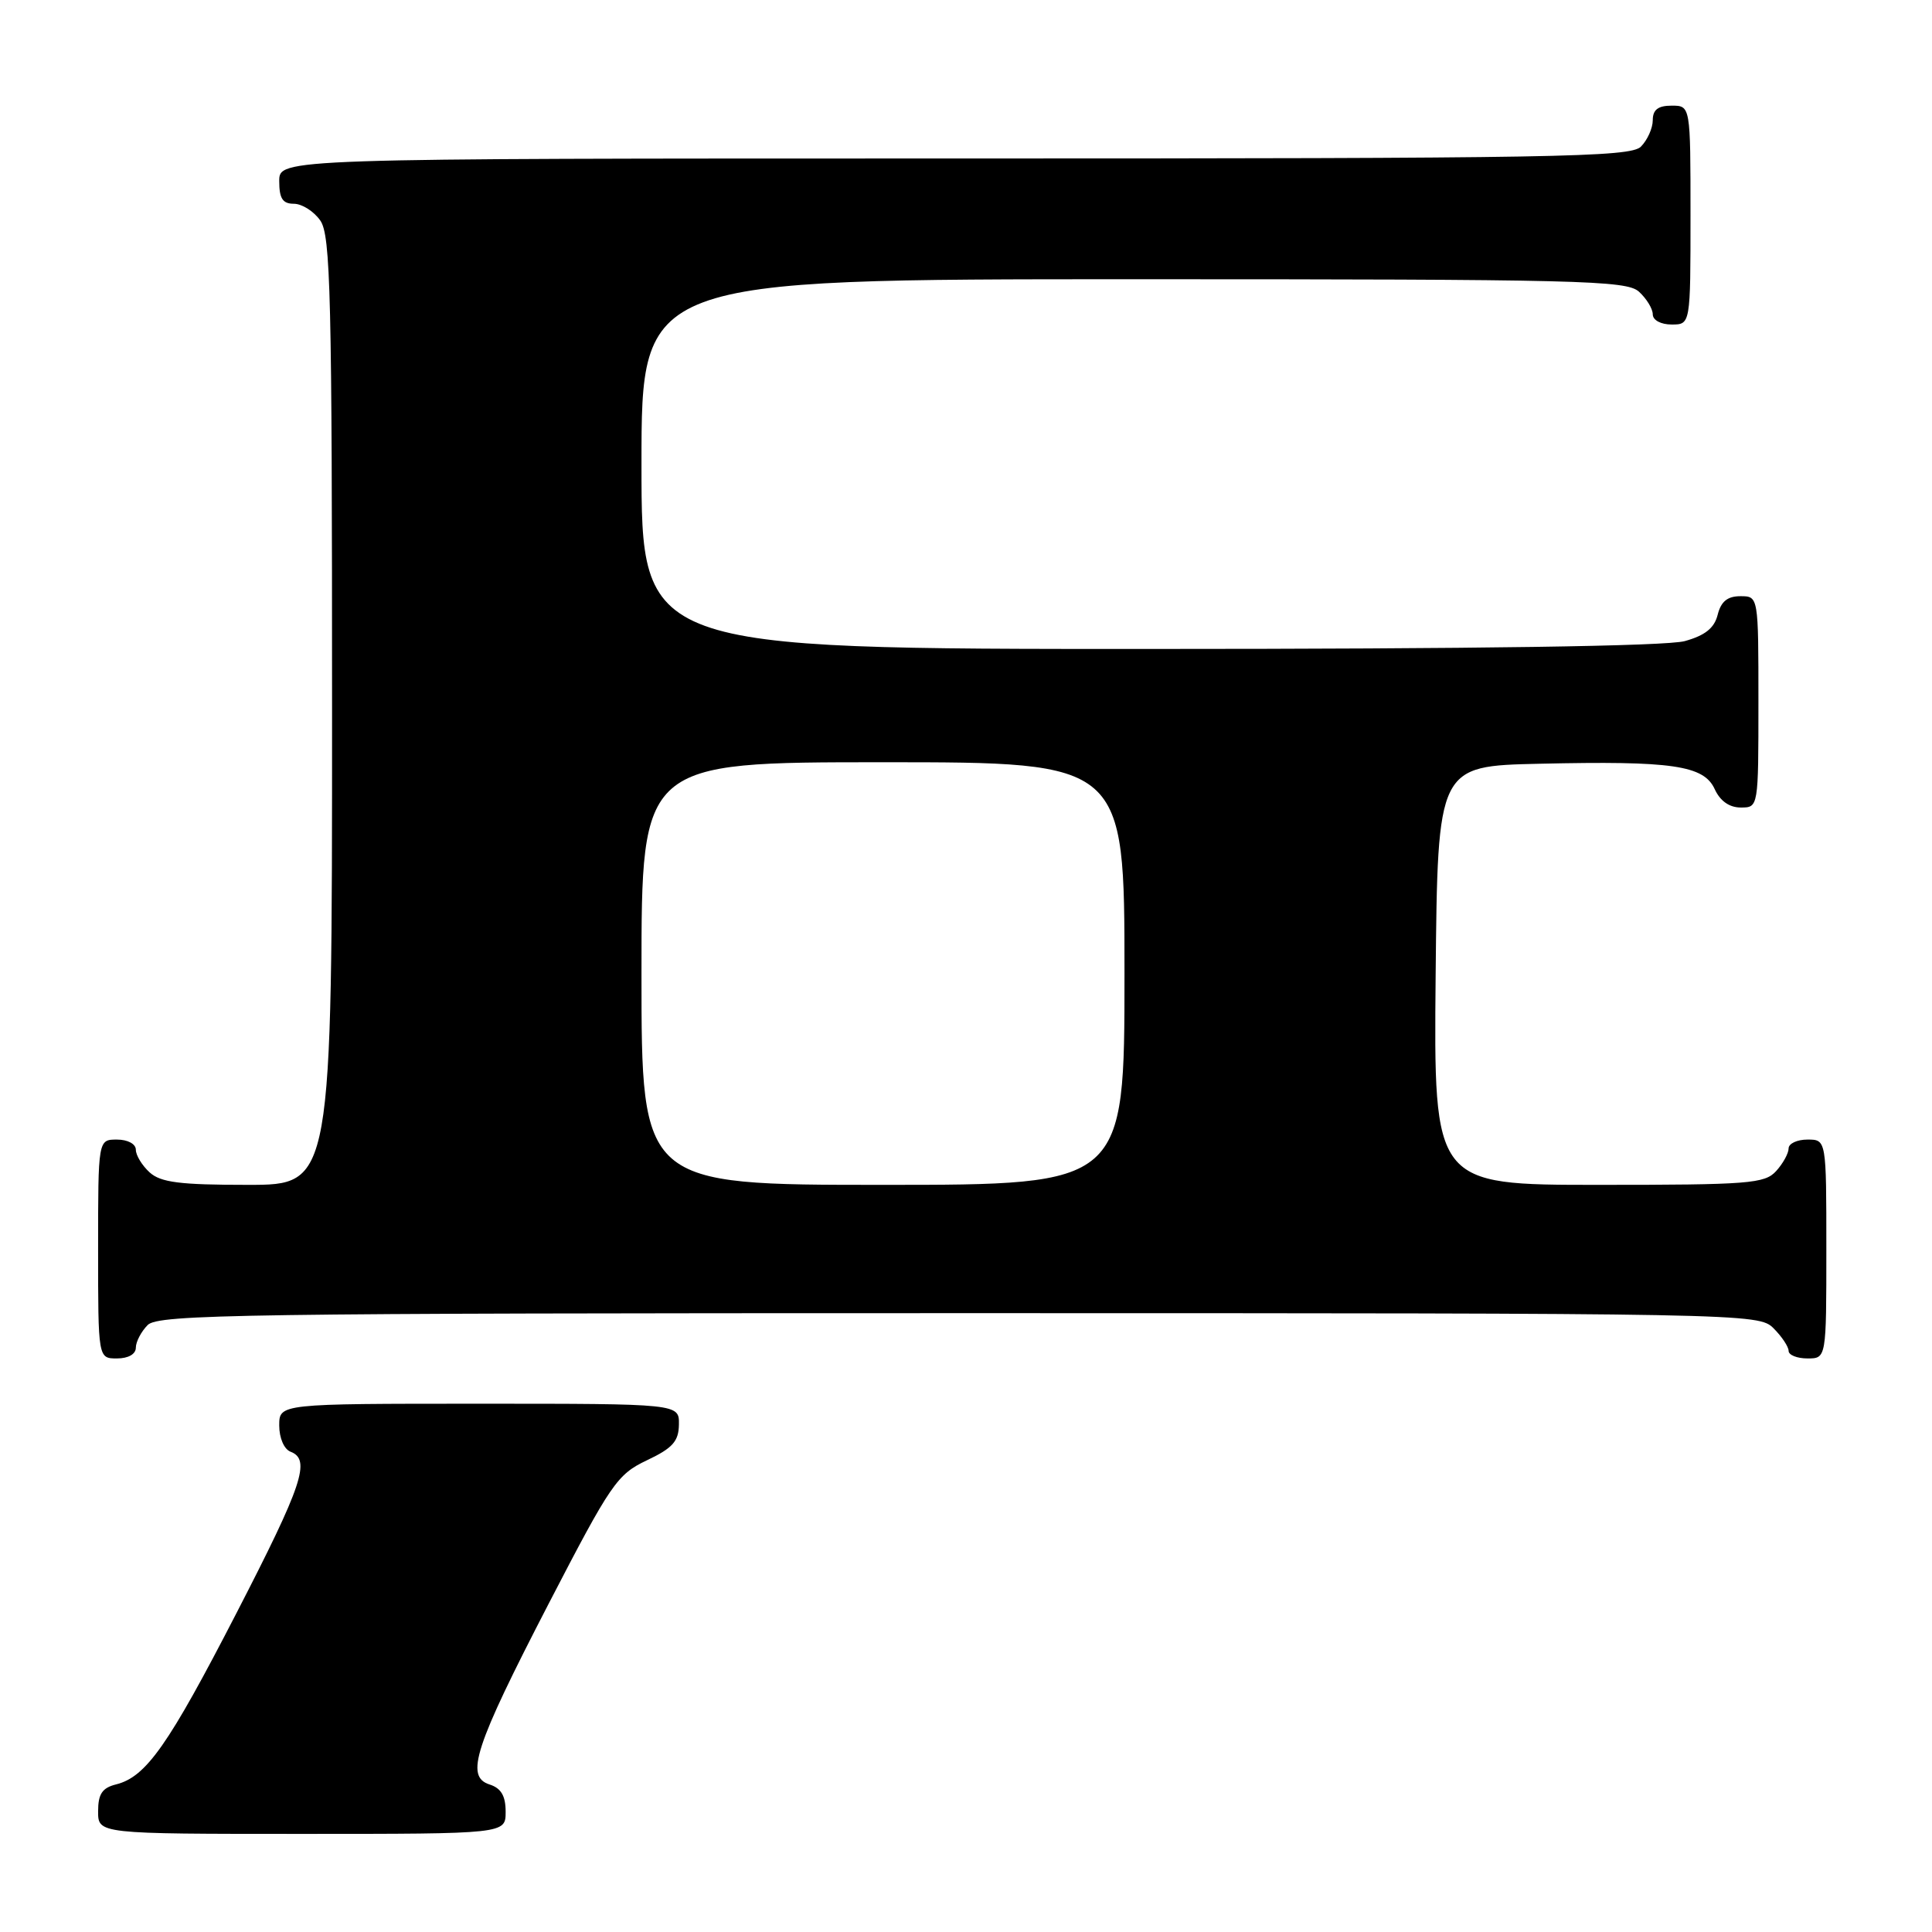 <?xml version="1.0" encoding="UTF-8" standalone="no"?>
<!DOCTYPE svg PUBLIC "-//W3C//DTD SVG 1.1//EN" "http://www.w3.org/Graphics/SVG/1.1/DTD/svg11.dtd" >
<svg xmlns="http://www.w3.org/2000/svg" xmlns:xlink="http://www.w3.org/1999/xlink" version="1.1" viewBox="0 0 256 256">
 <g >
 <path fill="currentColor"
d=" M 67.00 240.07 C 67.00 237.96 66.40 236.95 64.89 236.46 C 61.59 235.42 62.86 231.52 72.70 212.50 C 80.96 196.55 81.76 195.38 85.71 193.50 C 89.14 191.88 89.93 190.98 89.96 188.75 C 90.00 186.00 90.00 186.00 63.50 186.00 C 37.00 186.00 37.00 186.00 37.00 188.89 C 37.00 190.54 37.64 192.03 38.50 192.36 C 41.22 193.40 40.10 196.74 31.35 213.71 C 22.31 231.25 19.37 235.44 15.39 236.44 C 13.54 236.90 13.00 237.71 13.00 240.02 C 13.00 243.00 13.00 243.00 40.00 243.00 C 67.00 243.00 67.00 243.00 67.00 240.07 Z  M 18.00 178.57 C 18.00 177.79 18.71 176.44 19.57 175.57 C 20.98 174.16 32.11 174.00 127.07 174.00 C 231.67 174.00 233.03 174.03 235.00 176.00 C 236.10 177.10 237.00 178.45 237.00 179.00 C 237.00 179.55 238.12 180.00 239.50 180.00 C 242.00 180.00 242.00 180.00 242.00 165.50 C 242.00 151.00 242.00 151.00 239.50 151.00 C 238.12 151.00 237.00 151.53 237.00 152.17 C 237.00 152.82 236.26 154.17 235.35 155.17 C 233.84 156.84 231.74 157.00 211.83 157.00 C 189.97 157.00 189.97 157.00 190.23 129.25 C 190.50 101.50 190.50 101.50 204.00 101.20 C 221.59 100.80 225.77 101.41 227.21 104.57 C 227.93 106.14 229.15 107.00 230.66 107.00 C 233.00 107.00 233.00 107.00 233.00 93.00 C 233.00 79.00 233.00 79.00 230.61 79.00 C 228.90 79.00 228.04 79.70 227.60 81.46 C 227.16 83.22 225.94 84.20 223.24 84.95 C 220.82 85.62 195.69 85.99 152.25 85.99 C 85.00 86.00 85.00 86.00 85.00 61.50 C 85.00 37.00 85.00 37.00 150.17 37.00 C 209.41 37.00 215.51 37.15 217.17 38.65 C 218.18 39.57 219.00 40.92 219.00 41.65 C 219.00 42.42 220.07 43.00 221.50 43.00 C 224.00 43.00 224.00 43.00 224.00 28.50 C 224.00 14.00 224.00 14.00 221.50 14.00 C 219.70 14.00 219.00 14.54 219.00 15.93 C 219.00 16.99 218.29 18.56 217.43 19.43 C 216.02 20.83 206.39 21.00 126.43 21.00 C 37.00 21.00 37.00 21.00 37.00 24.00 C 37.00 26.30 37.45 27.00 38.94 27.00 C 40.01 27.00 41.59 28.00 42.44 29.22 C 43.81 31.18 44.00 39.02 44.00 94.22 C 44.00 157.00 44.00 157.00 32.83 157.00 C 23.84 157.00 21.30 156.68 19.83 155.35 C 18.82 154.43 18.00 153.08 18.00 152.35 C 18.00 151.58 16.93 151.00 15.50 151.00 C 13.00 151.00 13.00 151.00 13.00 165.50 C 13.00 180.00 13.00 180.00 15.50 180.00 C 17.00 180.00 18.00 179.43 18.00 178.57 Z  M 85.00 129.00 C 85.00 101.00 85.00 101.00 117.00 101.00 C 149.00 101.00 149.00 101.00 149.00 129.00 C 149.00 157.00 149.00 157.00 117.00 157.00 C 85.00 157.00 85.00 157.00 85.00 129.00 Z "/>
</g>
</svg>